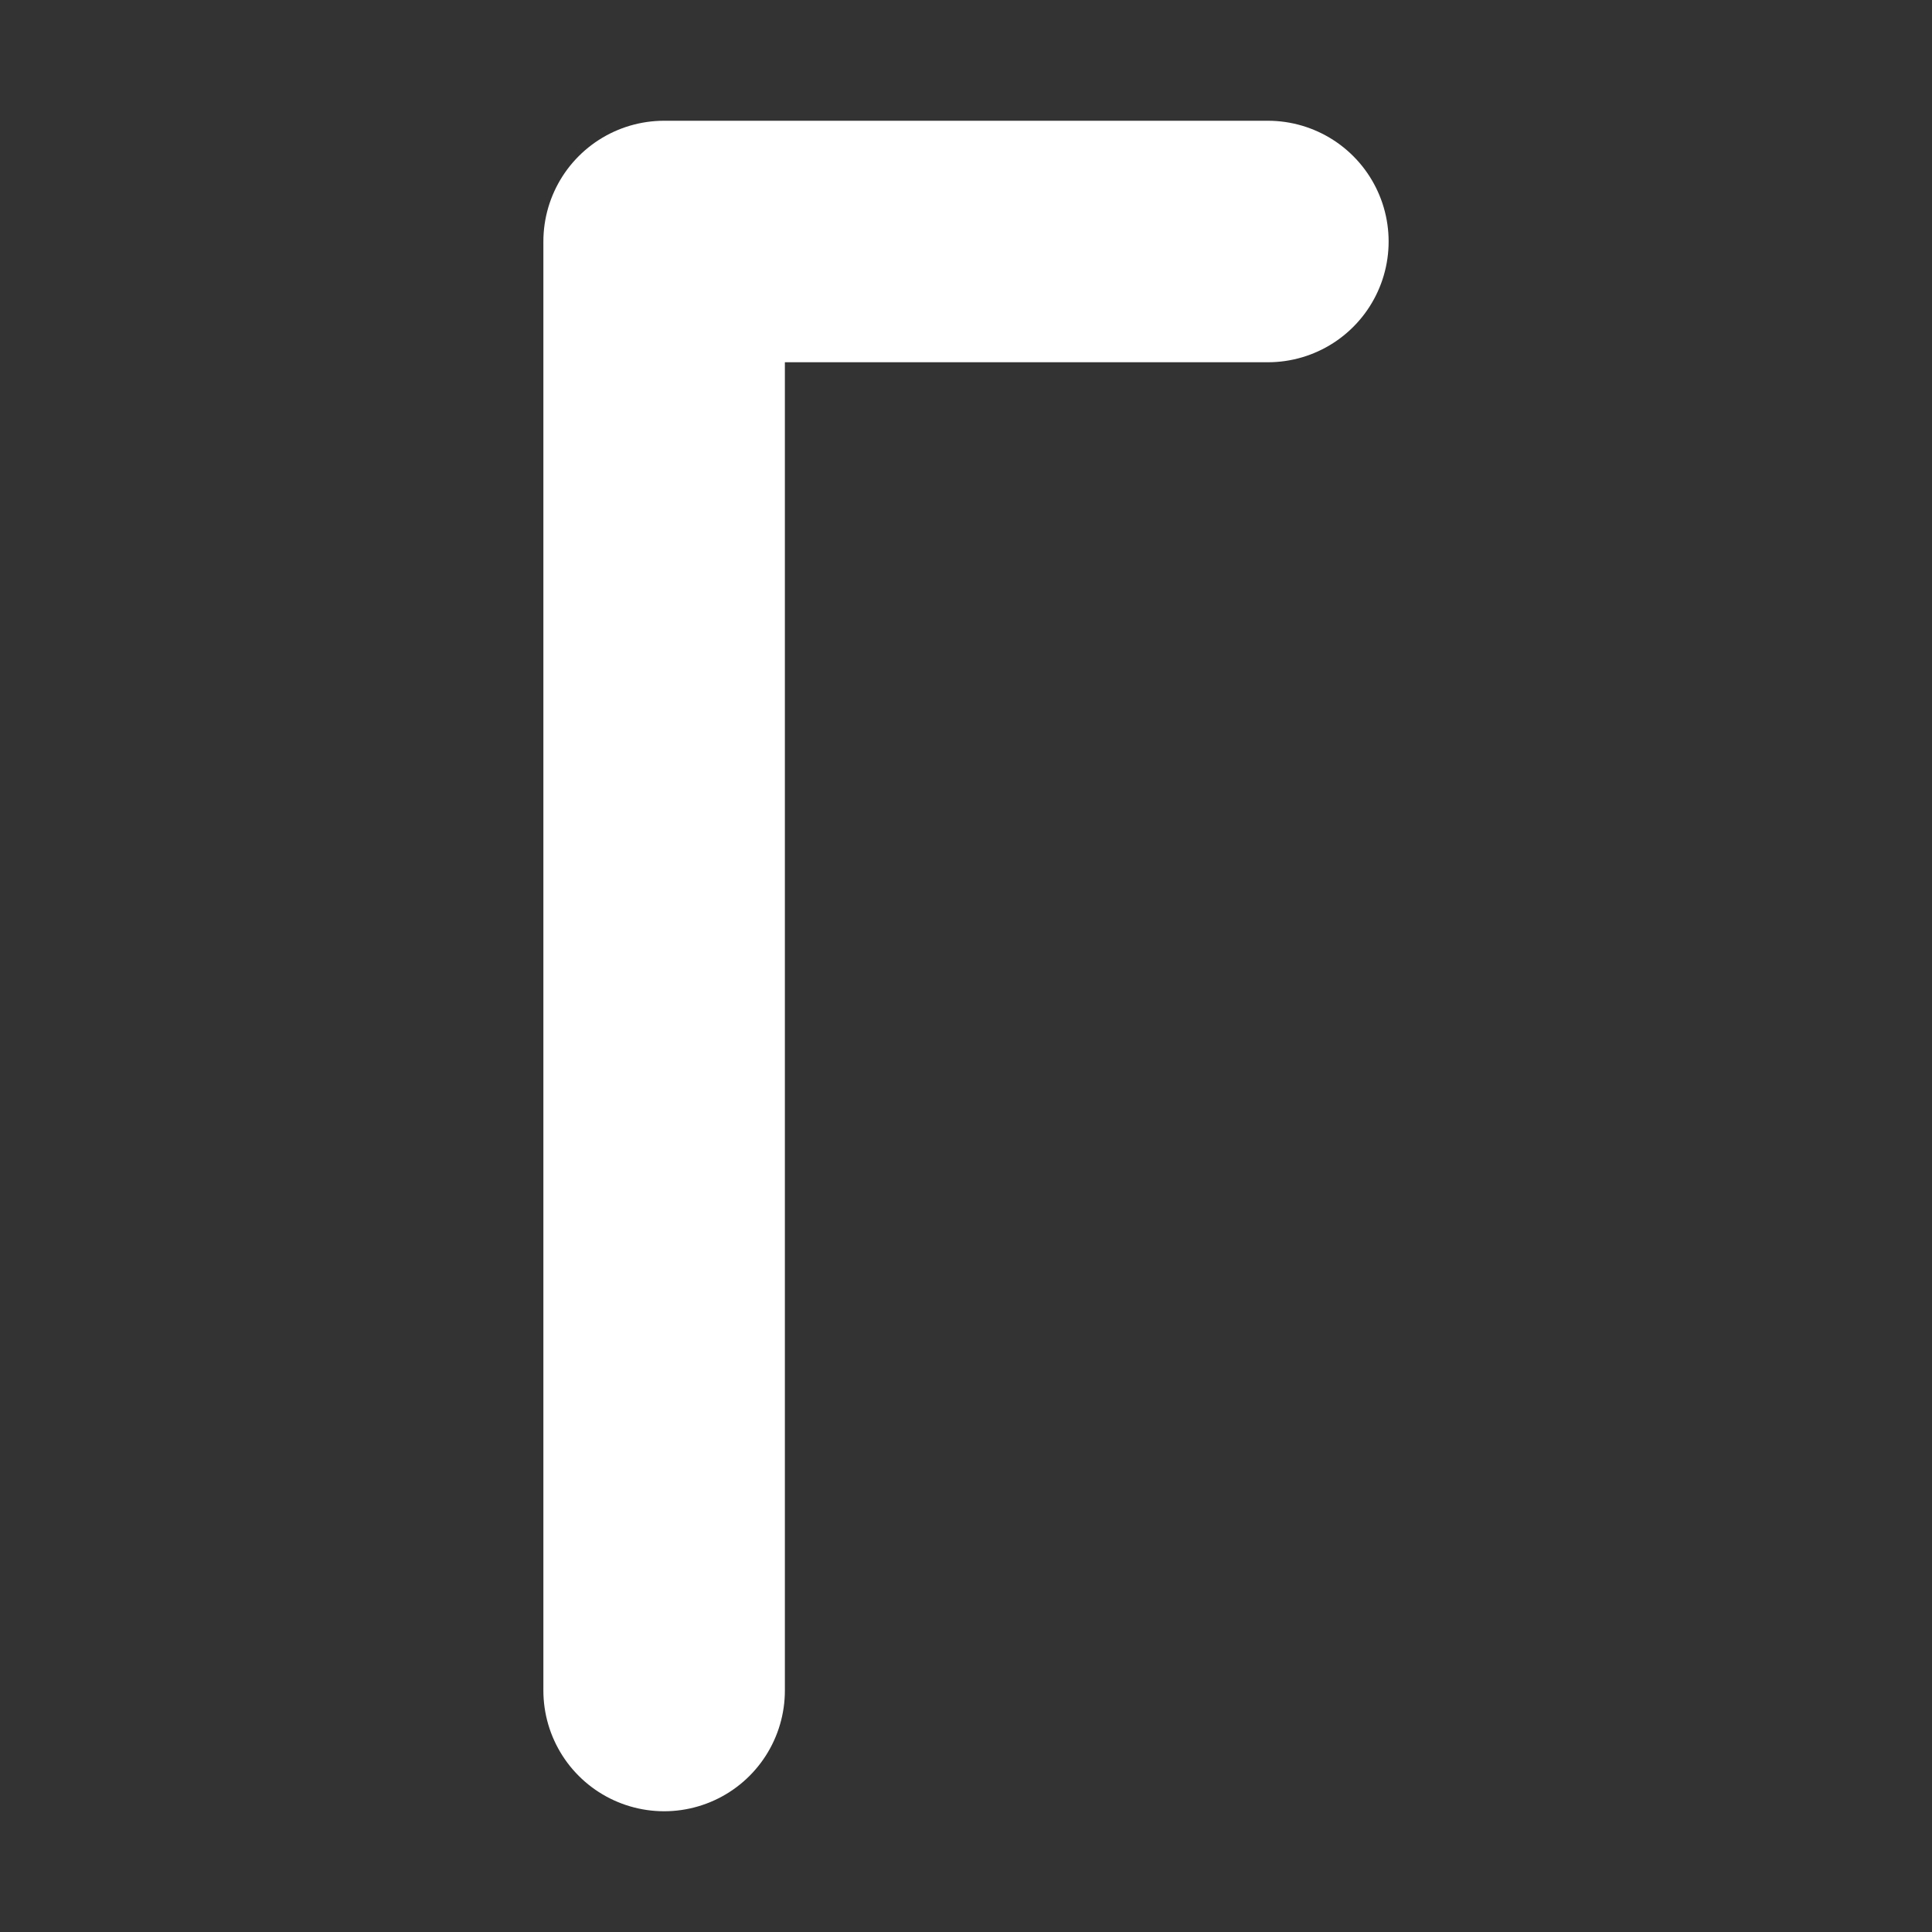 <svg xmlns="http://www.w3.org/2000/svg" width="16" height="16"><rect width="100%" height="100%" fill="#333333" stroke="none"/><path d="m5.5 14v-12h5" fill="none" stroke="#fff" stroke-linecap="round" stroke-linejoin="round" stroke-width="2"/></svg>